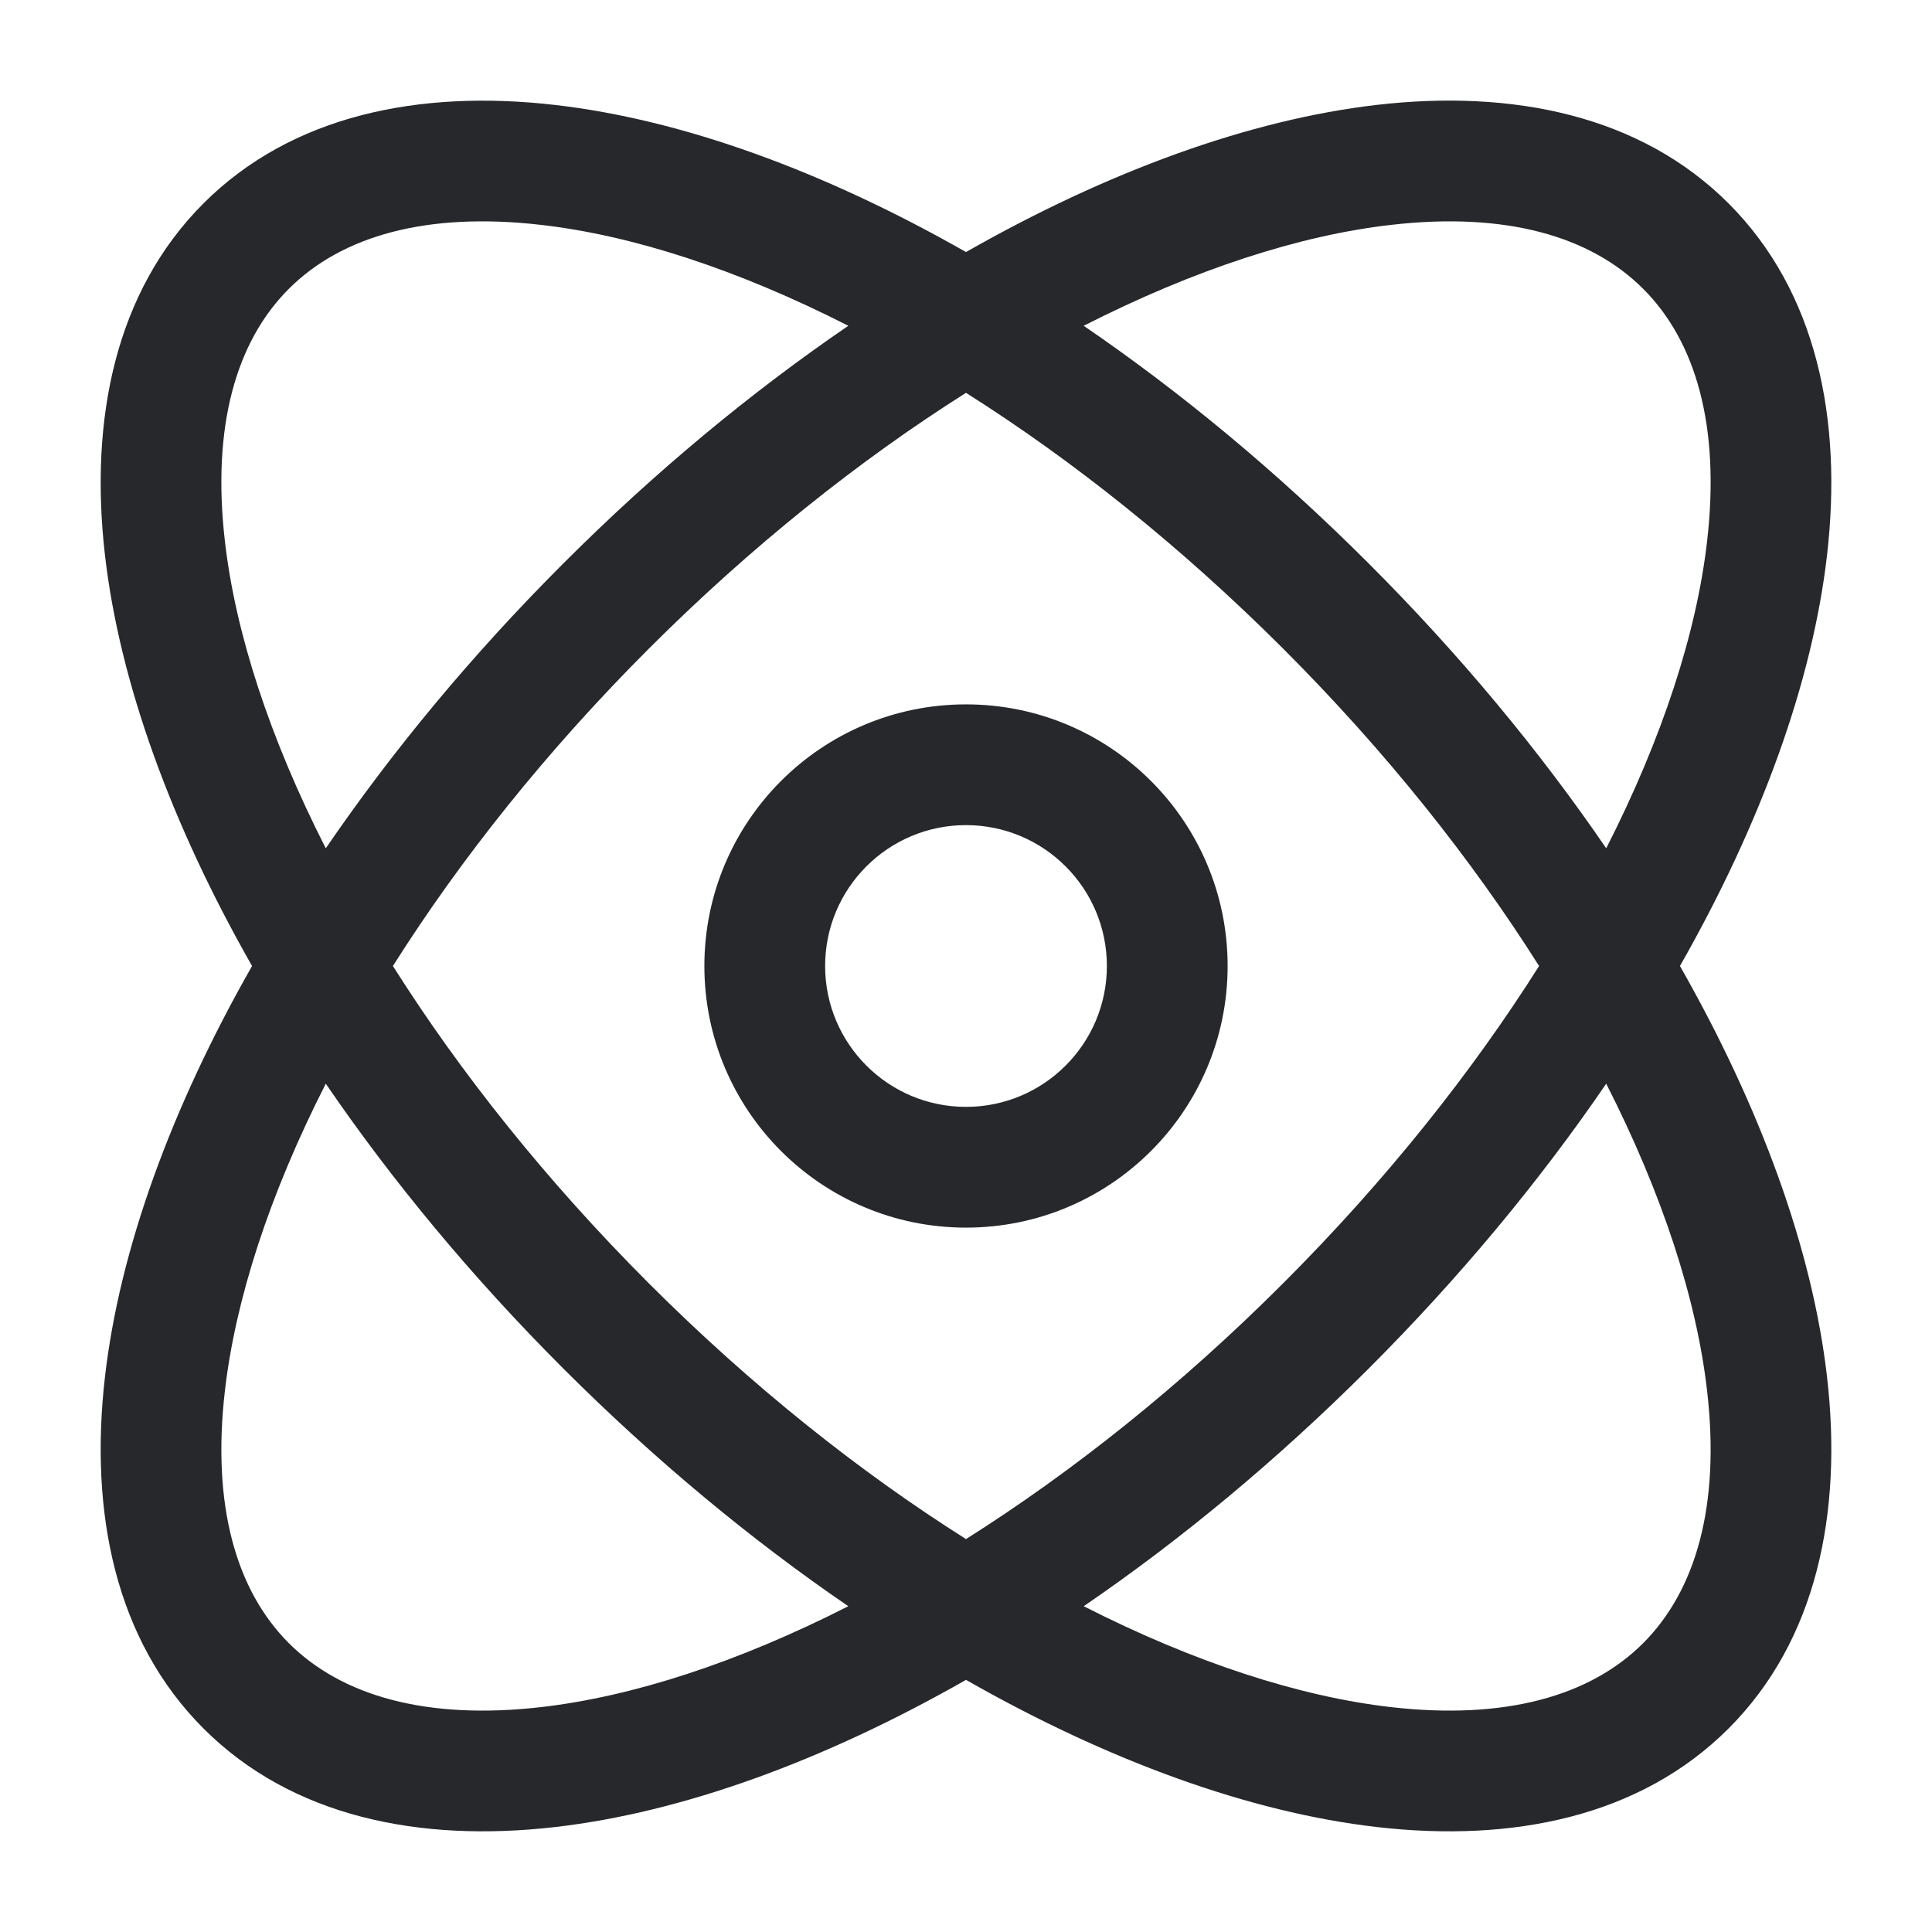<svg width="24" height="24" viewBox="0 0 24 24" fill="none" xmlns="http://www.w3.org/2000/svg">
<path fill-rule="evenodd" clip-rule="evenodd" d="M13.462 4.047C14.665 4.869 15.862 5.859 17.001 6.998C18.14 8.137 19.131 9.335 19.953 10.538C20.654 9.161 21.076 7.856 21.206 6.725C21.371 5.298 21.068 4.243 20.412 3.588C19.756 2.932 18.702 2.629 17.275 2.794C16.143 2.924 14.839 3.346 13.462 4.047ZM20.869 12C21.874 10.235 22.514 8.476 22.696 6.897C22.891 5.206 22.567 3.622 21.473 2.527C20.378 1.432 18.793 1.108 17.103 1.303C15.523 1.486 13.765 2.126 12 3.131C10.235 2.126 8.477 1.486 6.897 1.304C5.207 1.109 3.622 1.432 2.527 2.527C1.433 3.622 1.109 5.206 1.304 6.897C1.486 8.477 2.126 10.235 3.131 12C2.126 13.765 1.486 15.523 1.304 17.103C1.109 18.793 1.433 20.377 2.528 21.472C3.622 22.567 5.207 22.891 6.897 22.696C8.477 22.514 10.235 21.874 12 20.868C13.765 21.874 15.523 22.514 17.103 22.696C18.793 22.891 20.378 22.567 21.473 21.472C22.567 20.378 22.891 18.793 22.696 17.103C22.514 15.523 21.874 13.765 20.869 12ZM19.119 12C18.282 10.675 17.214 9.332 15.941 8.059C14.667 6.786 13.325 5.717 12 4.88C10.675 5.717 9.333 6.786 8.059 8.059C6.786 9.332 5.718 10.675 4.881 12C5.718 13.325 6.786 14.667 8.059 15.941C9.332 17.214 10.675 18.282 12 19.119C13.325 18.282 14.668 17.214 15.941 15.94C17.214 14.667 18.282 13.325 19.119 12ZM13.462 19.953C14.665 19.131 15.862 18.14 17.002 17.001C18.141 15.862 19.131 14.665 19.953 13.462C20.654 14.839 21.076 16.143 21.206 17.275C21.371 18.702 21.067 19.756 20.412 20.412C19.756 21.067 18.702 21.37 17.275 21.206C16.143 21.075 14.839 20.654 13.462 19.953ZM10.538 19.953C9.335 19.131 8.138 18.14 6.998 17.001C5.859 15.862 4.869 14.665 4.047 13.462C3.346 14.839 2.925 16.143 2.794 17.275C2.629 18.702 2.933 19.756 3.588 20.412C4.244 21.067 5.298 21.37 6.725 21.206C7.857 21.075 9.161 20.654 10.538 19.953ZM4.047 10.538C4.869 9.335 5.859 8.137 6.999 6.998C8.138 5.859 9.335 4.869 10.538 4.047C9.161 3.346 7.857 2.924 6.725 2.794C5.298 2.629 4.244 2.932 3.588 3.588C2.932 4.243 2.629 5.298 2.794 6.725C2.924 7.856 3.346 9.161 4.047 10.538ZM12 10.25C11.034 10.25 10.25 11.033 10.25 12C10.25 12.966 11.034 13.75 12 13.75C12.966 13.75 13.75 12.966 13.75 12C13.75 11.033 12.966 10.25 12 10.25ZM8.75 12C8.75 10.205 10.205 8.75 12 8.75C13.795 8.75 15.25 10.205 15.25 12C15.25 13.795 13.795 15.25 12 15.25C10.205 15.25 8.75 13.795 8.75 12Z" fill="#26282B"/>
</svg>
